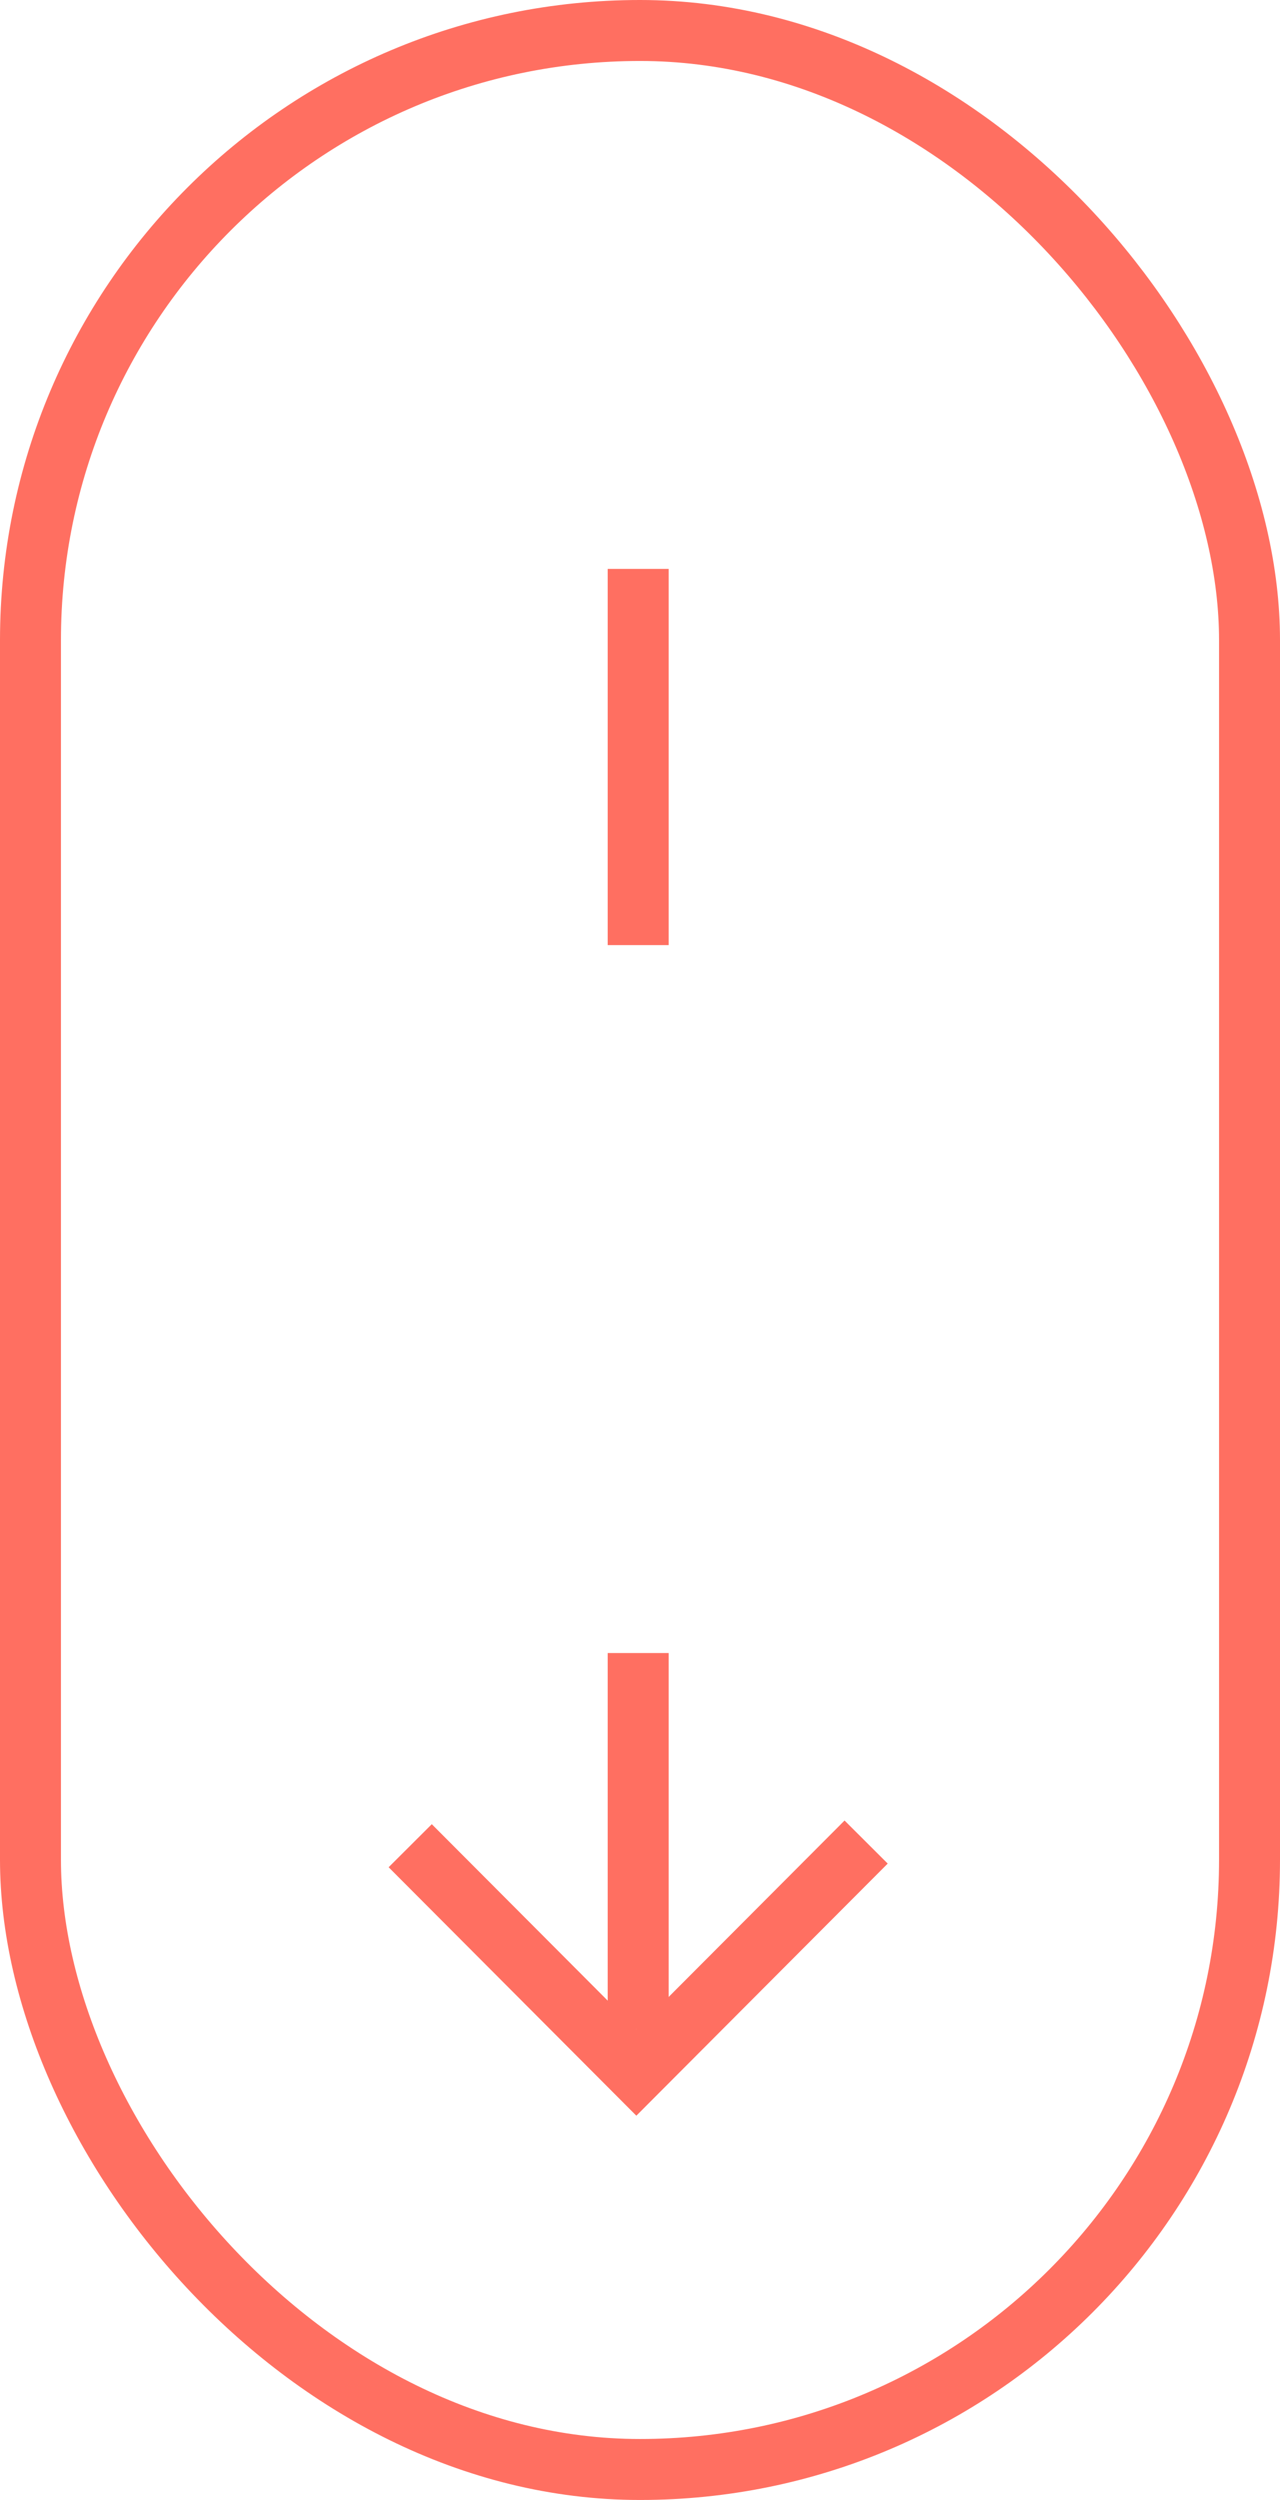 <svg xmlns="http://www.w3.org/2000/svg" viewBox="0 0 21 41"><defs><style>.cls-1{fill:none;stroke:#ff6f61;stroke-miterlimit:10;}</style></defs><title>down-btn</title><g id="Слой_2" data-name="Слой 2"><g id="Layer_1" data-name="Layer 1"><rect class="cls-1" x="0.5" y="0.5" width="20" height="40" rx="10" ry="10"/><line class="cls-1" x1="10.47" y1="9.33" x2="10.47" y2="15.5"/><line class="cls-1" x1="10.47" y1="27.11" x2="10.47" y2="33.28"/><polyline class="cls-1" points="6.73 30.27 10.44 33.99 14.21 30.21"/></g></g></svg>